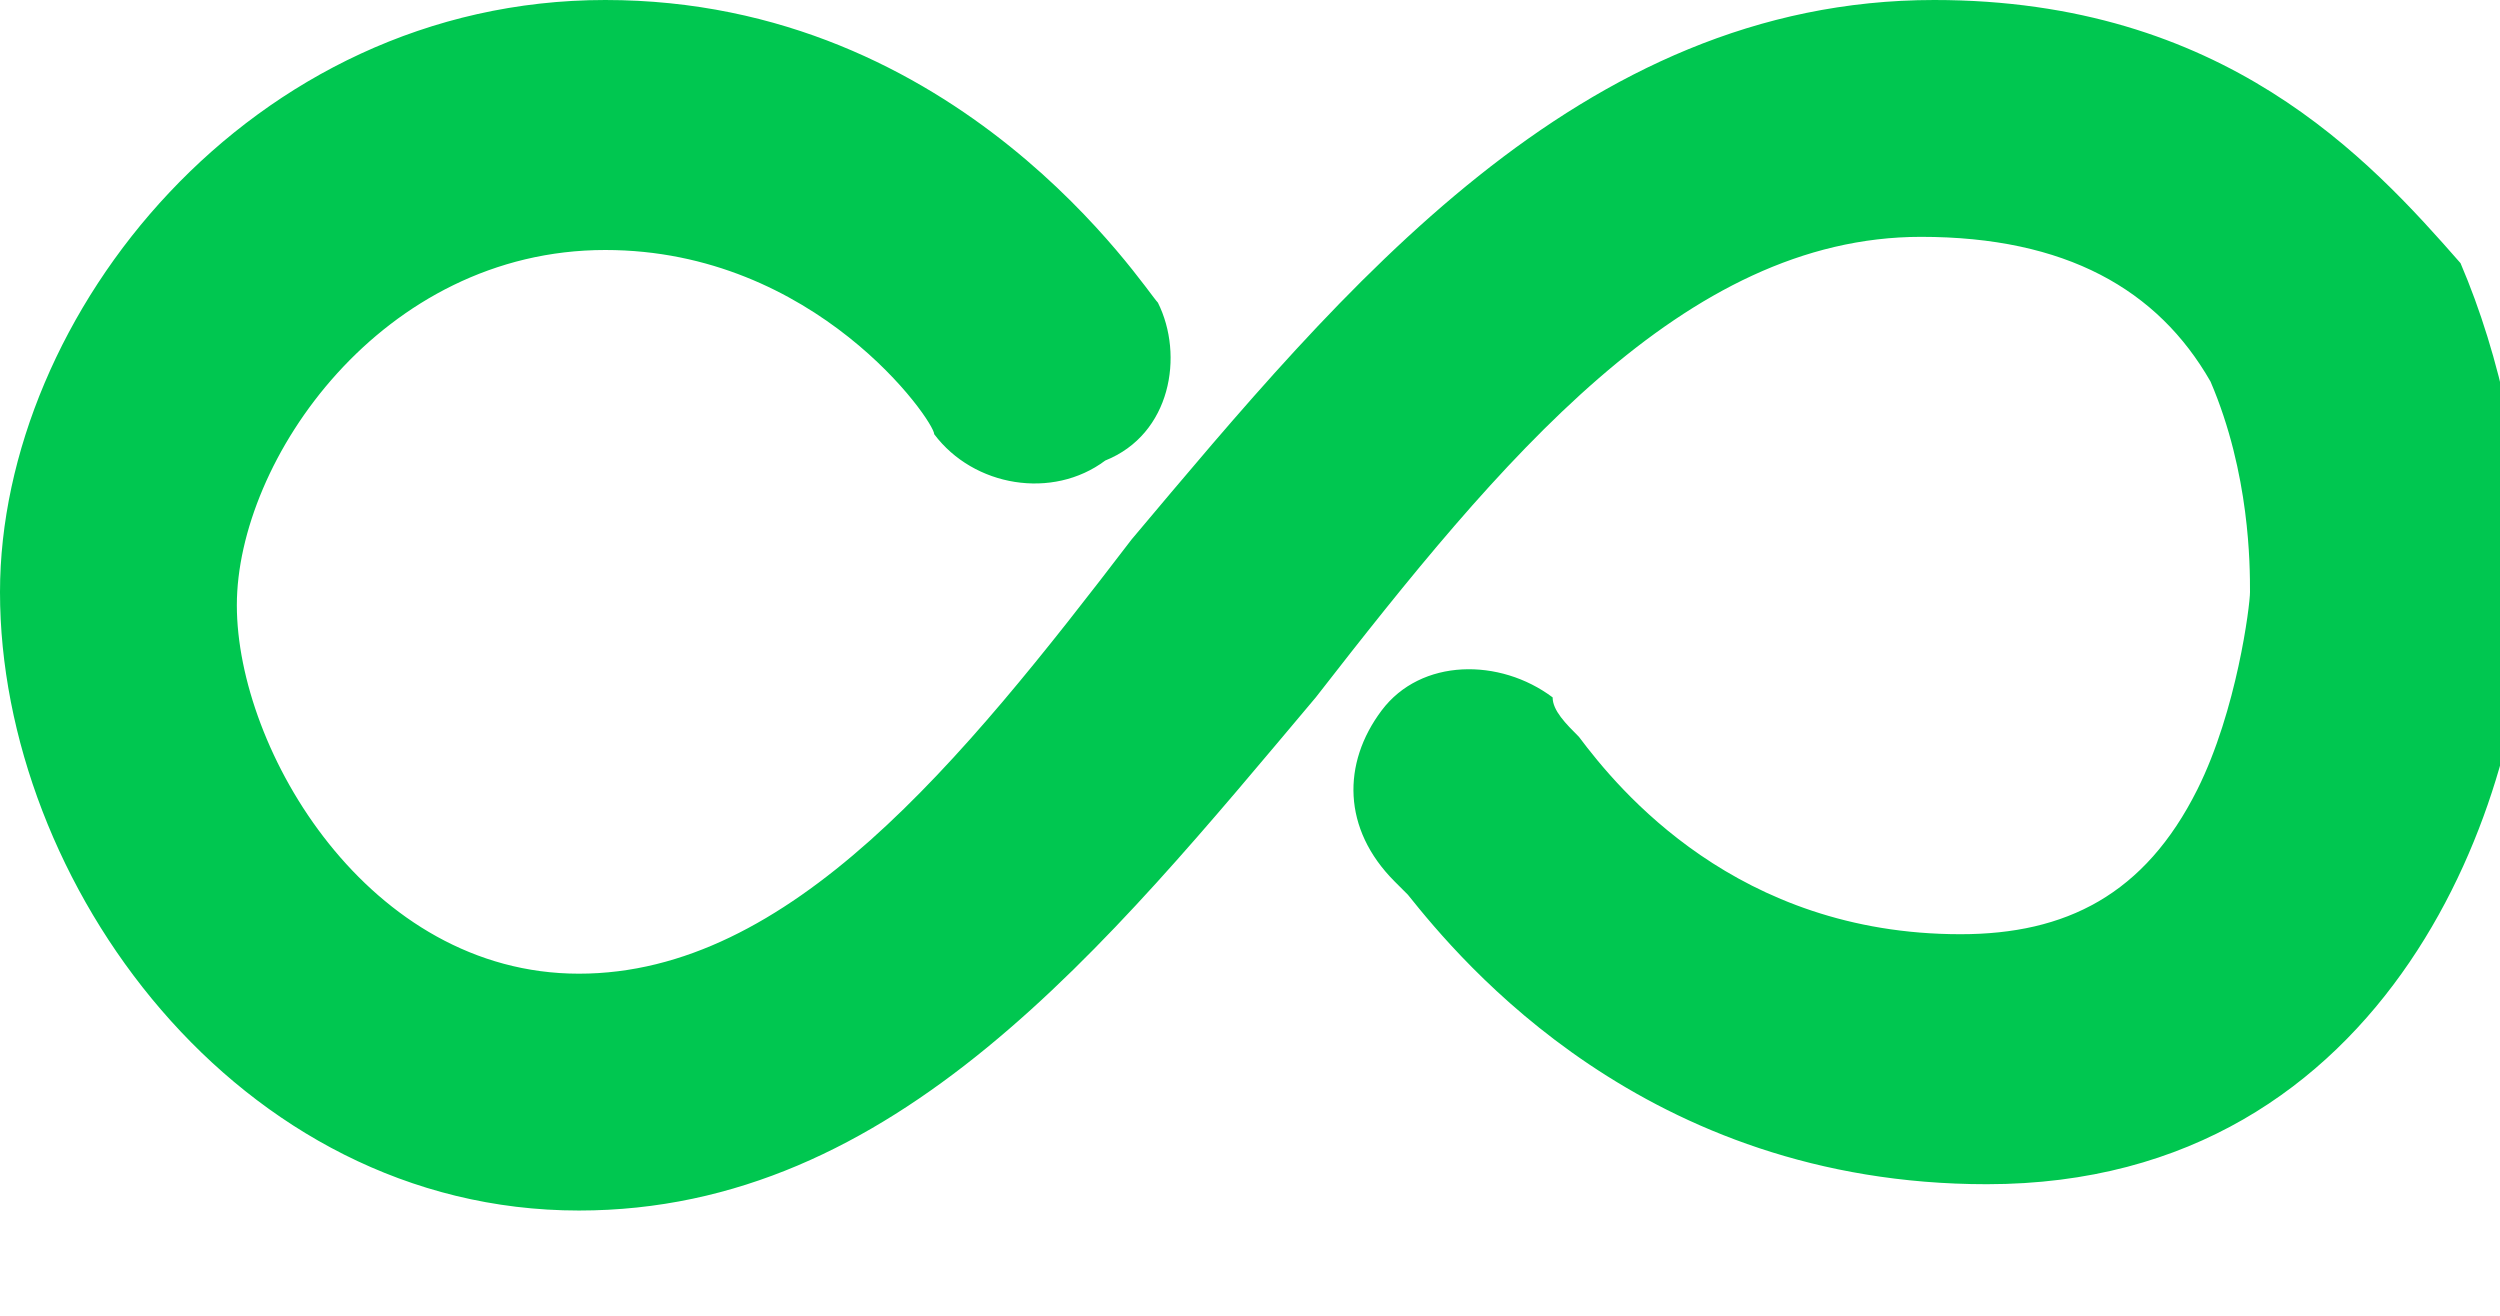 <svg xmlns="http://www.w3.org/2000/svg" width="19" height="10" viewBox="0 0 19 10">
  <path d="M14.7 0C12 0 10.2 2.2 8.6 4.1 7.3 5.8 6 7.4 4.4 7.4S1.8 5.7 1.8 4.6c0-1.1 1.1-2.7 2.8-2.7 1.6 0 2.5 1.3 2.5 1.4.3.4.9.5 1.3.2.5-.2.6-.8.4-1.2C8.7 2.2 7.3 0 4.6 0S0 2.4 0 4.5c0 2.2 1.8 4.7 4.4 4.7 2.4 0 4-2 5.6-3.9 1.4-1.8 2.8-3.5 4.6-3.5 1.1 0 1.8.4 2.2 1.1.3.7.3 1.4.3 1.6 0 .1-.1.9-.4 1.5-.4.8-1 1.1-1.8 1.1-1.7 0-2.6-1.1-2.9-1.5-.1-.1-.2-.2-.2-.3-.4-.3-1-.3-1.3.1-.3.4-.3.9.1 1.3l.1.1c.4.5 1.8 2.2 4.4 2.2 3.1 0 4.1-3 4.1-4.5 0-.9-.2-1.8-.5-2.5-.7-.8-1.8-2-4-2z" fill="#00c750"/>
</svg>